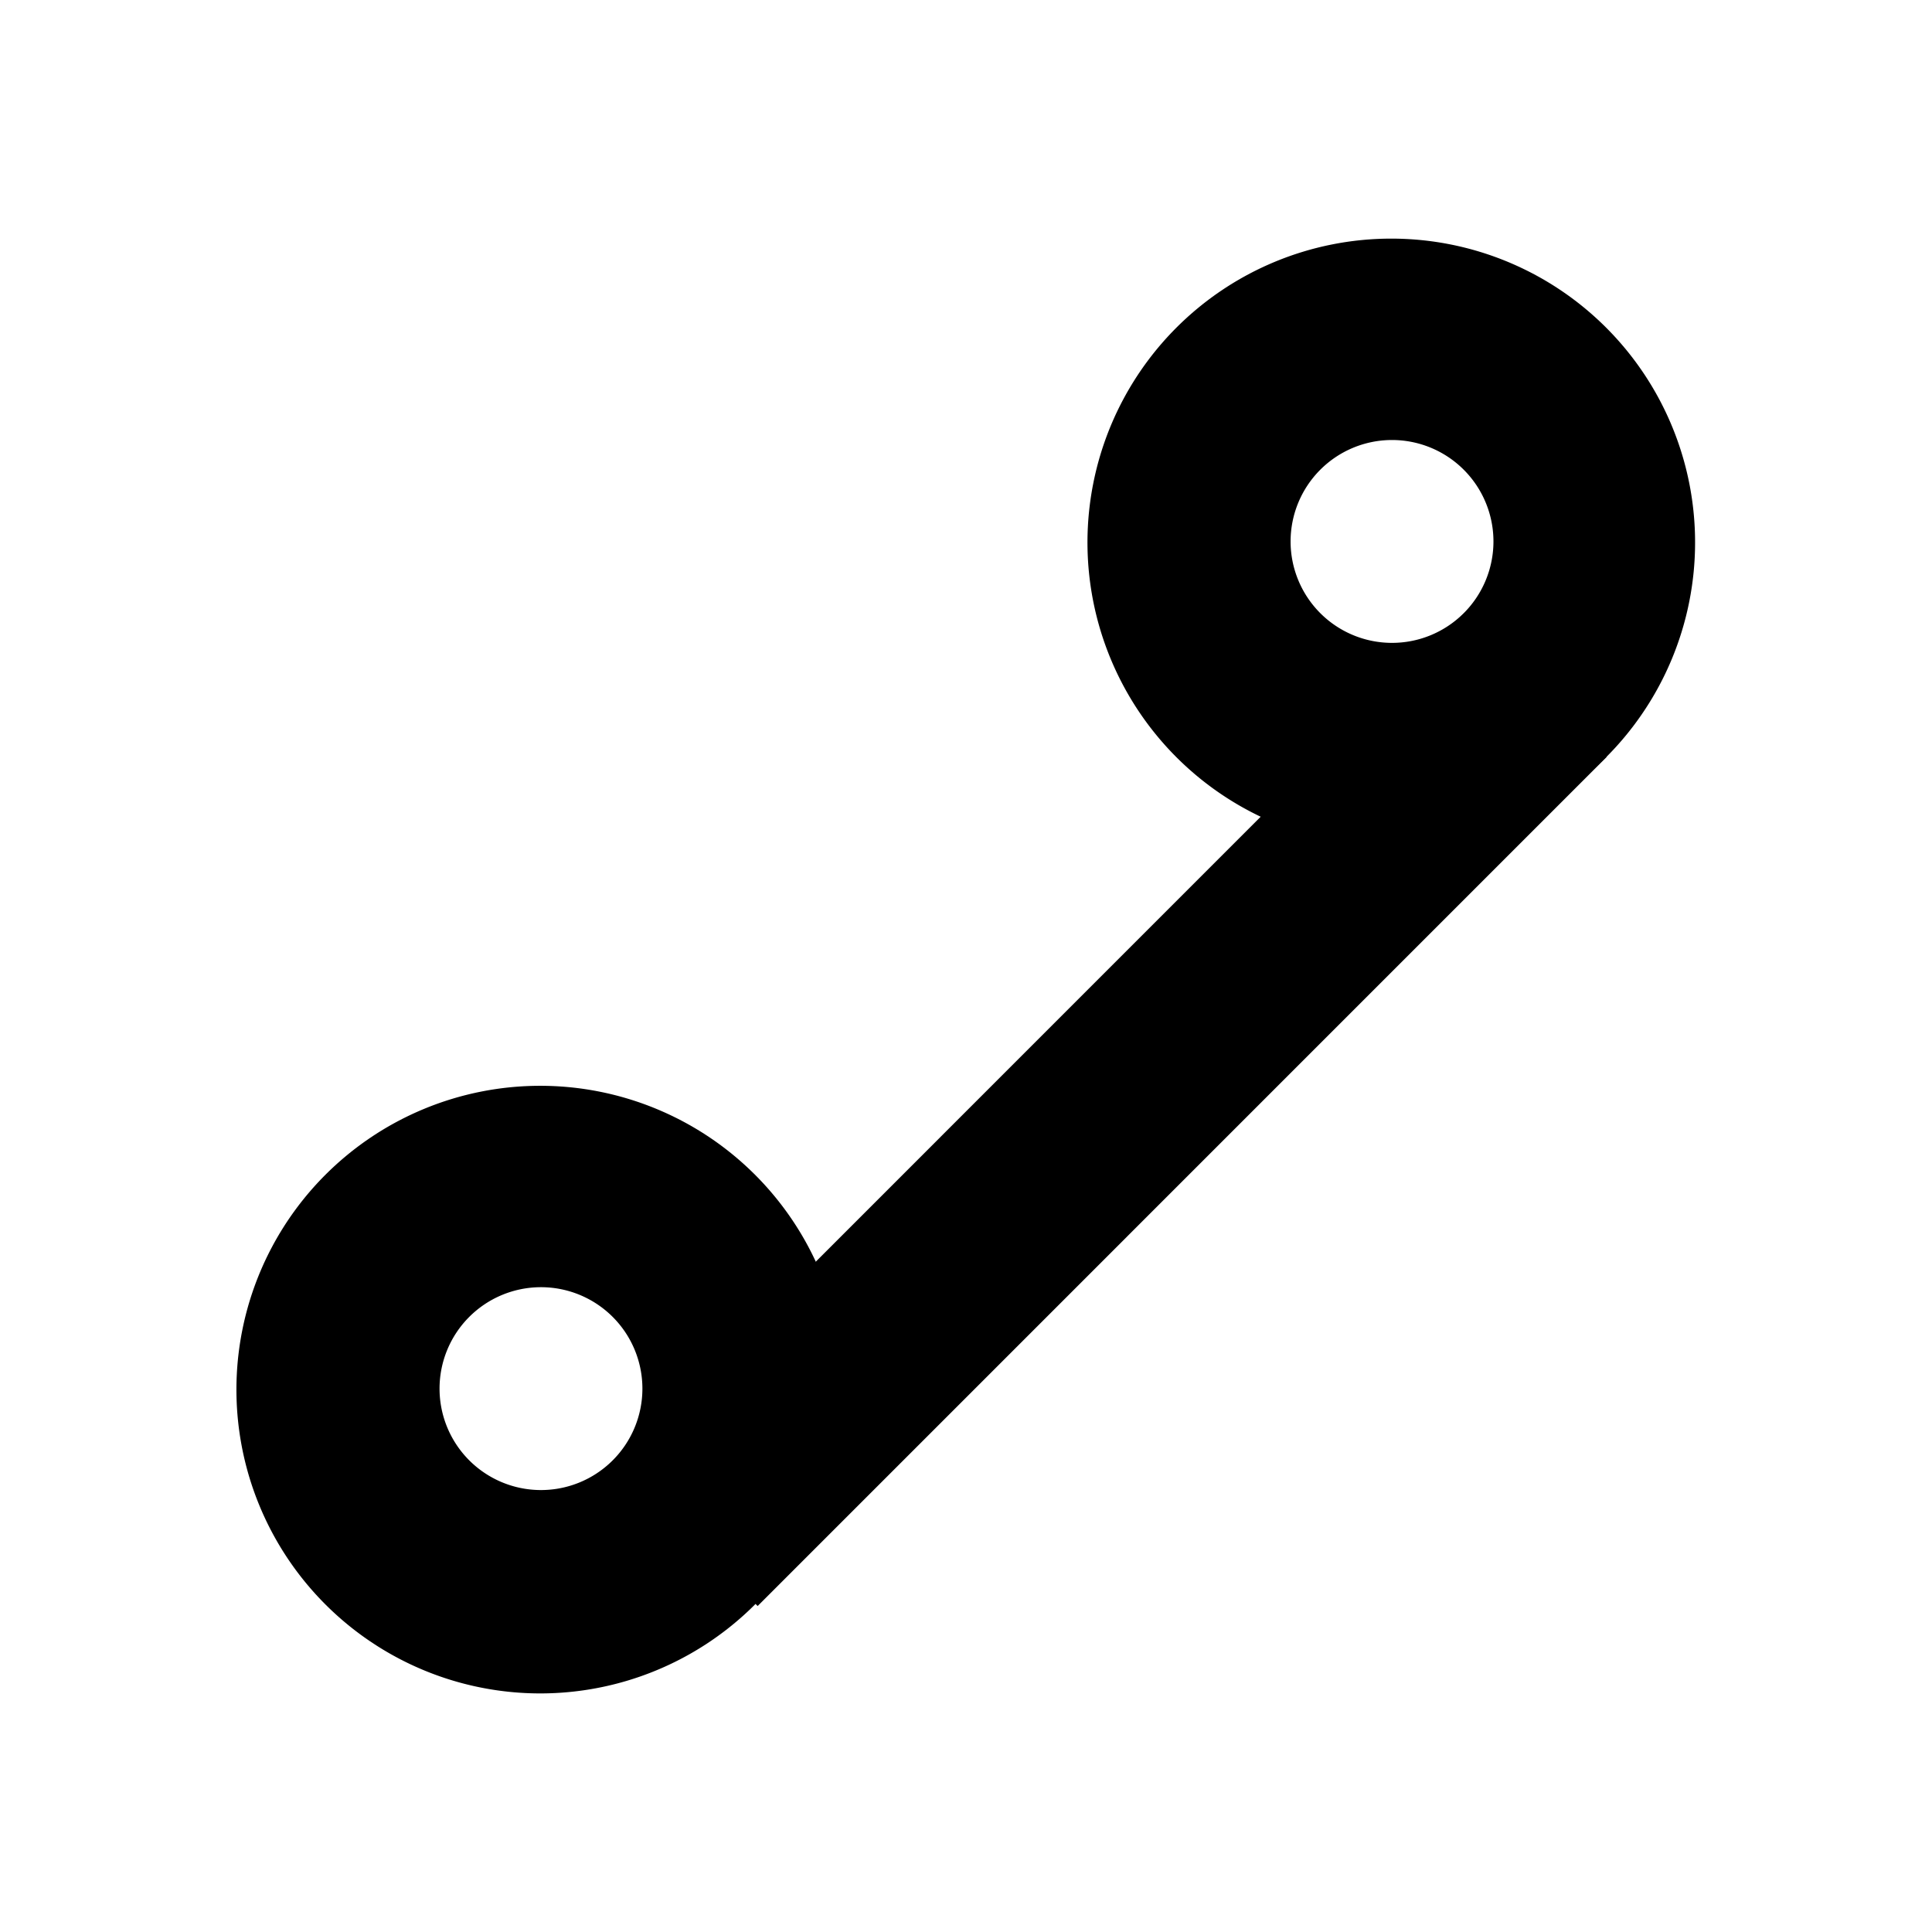 <svg xmlns="http://www.w3.org/2000/svg" viewBox="0 0 40 40"><title>icon_common</title><path d="M15.686 33.251l-2.963-2.962L30.3 12.71l2.963 2.963z"/><path d="M6.74 24.32a6.29 6.29 0 1 0 8.89 0 6.29 6.29 0 0 0-8.89 0zm5.93 5.93a2.1 2.1 0 1 1 0-3 2.1 2.1 0 0 1 0 3zM24.36 6.78a6.29 6.29 0 1 0 8.89 0 6.29 6.29 0 0 0-8.89 0zm5.93 5.93a2.1 2.1 0 1 1 0-3 2.1 2.1 0 0 1 0 3z"/></svg>